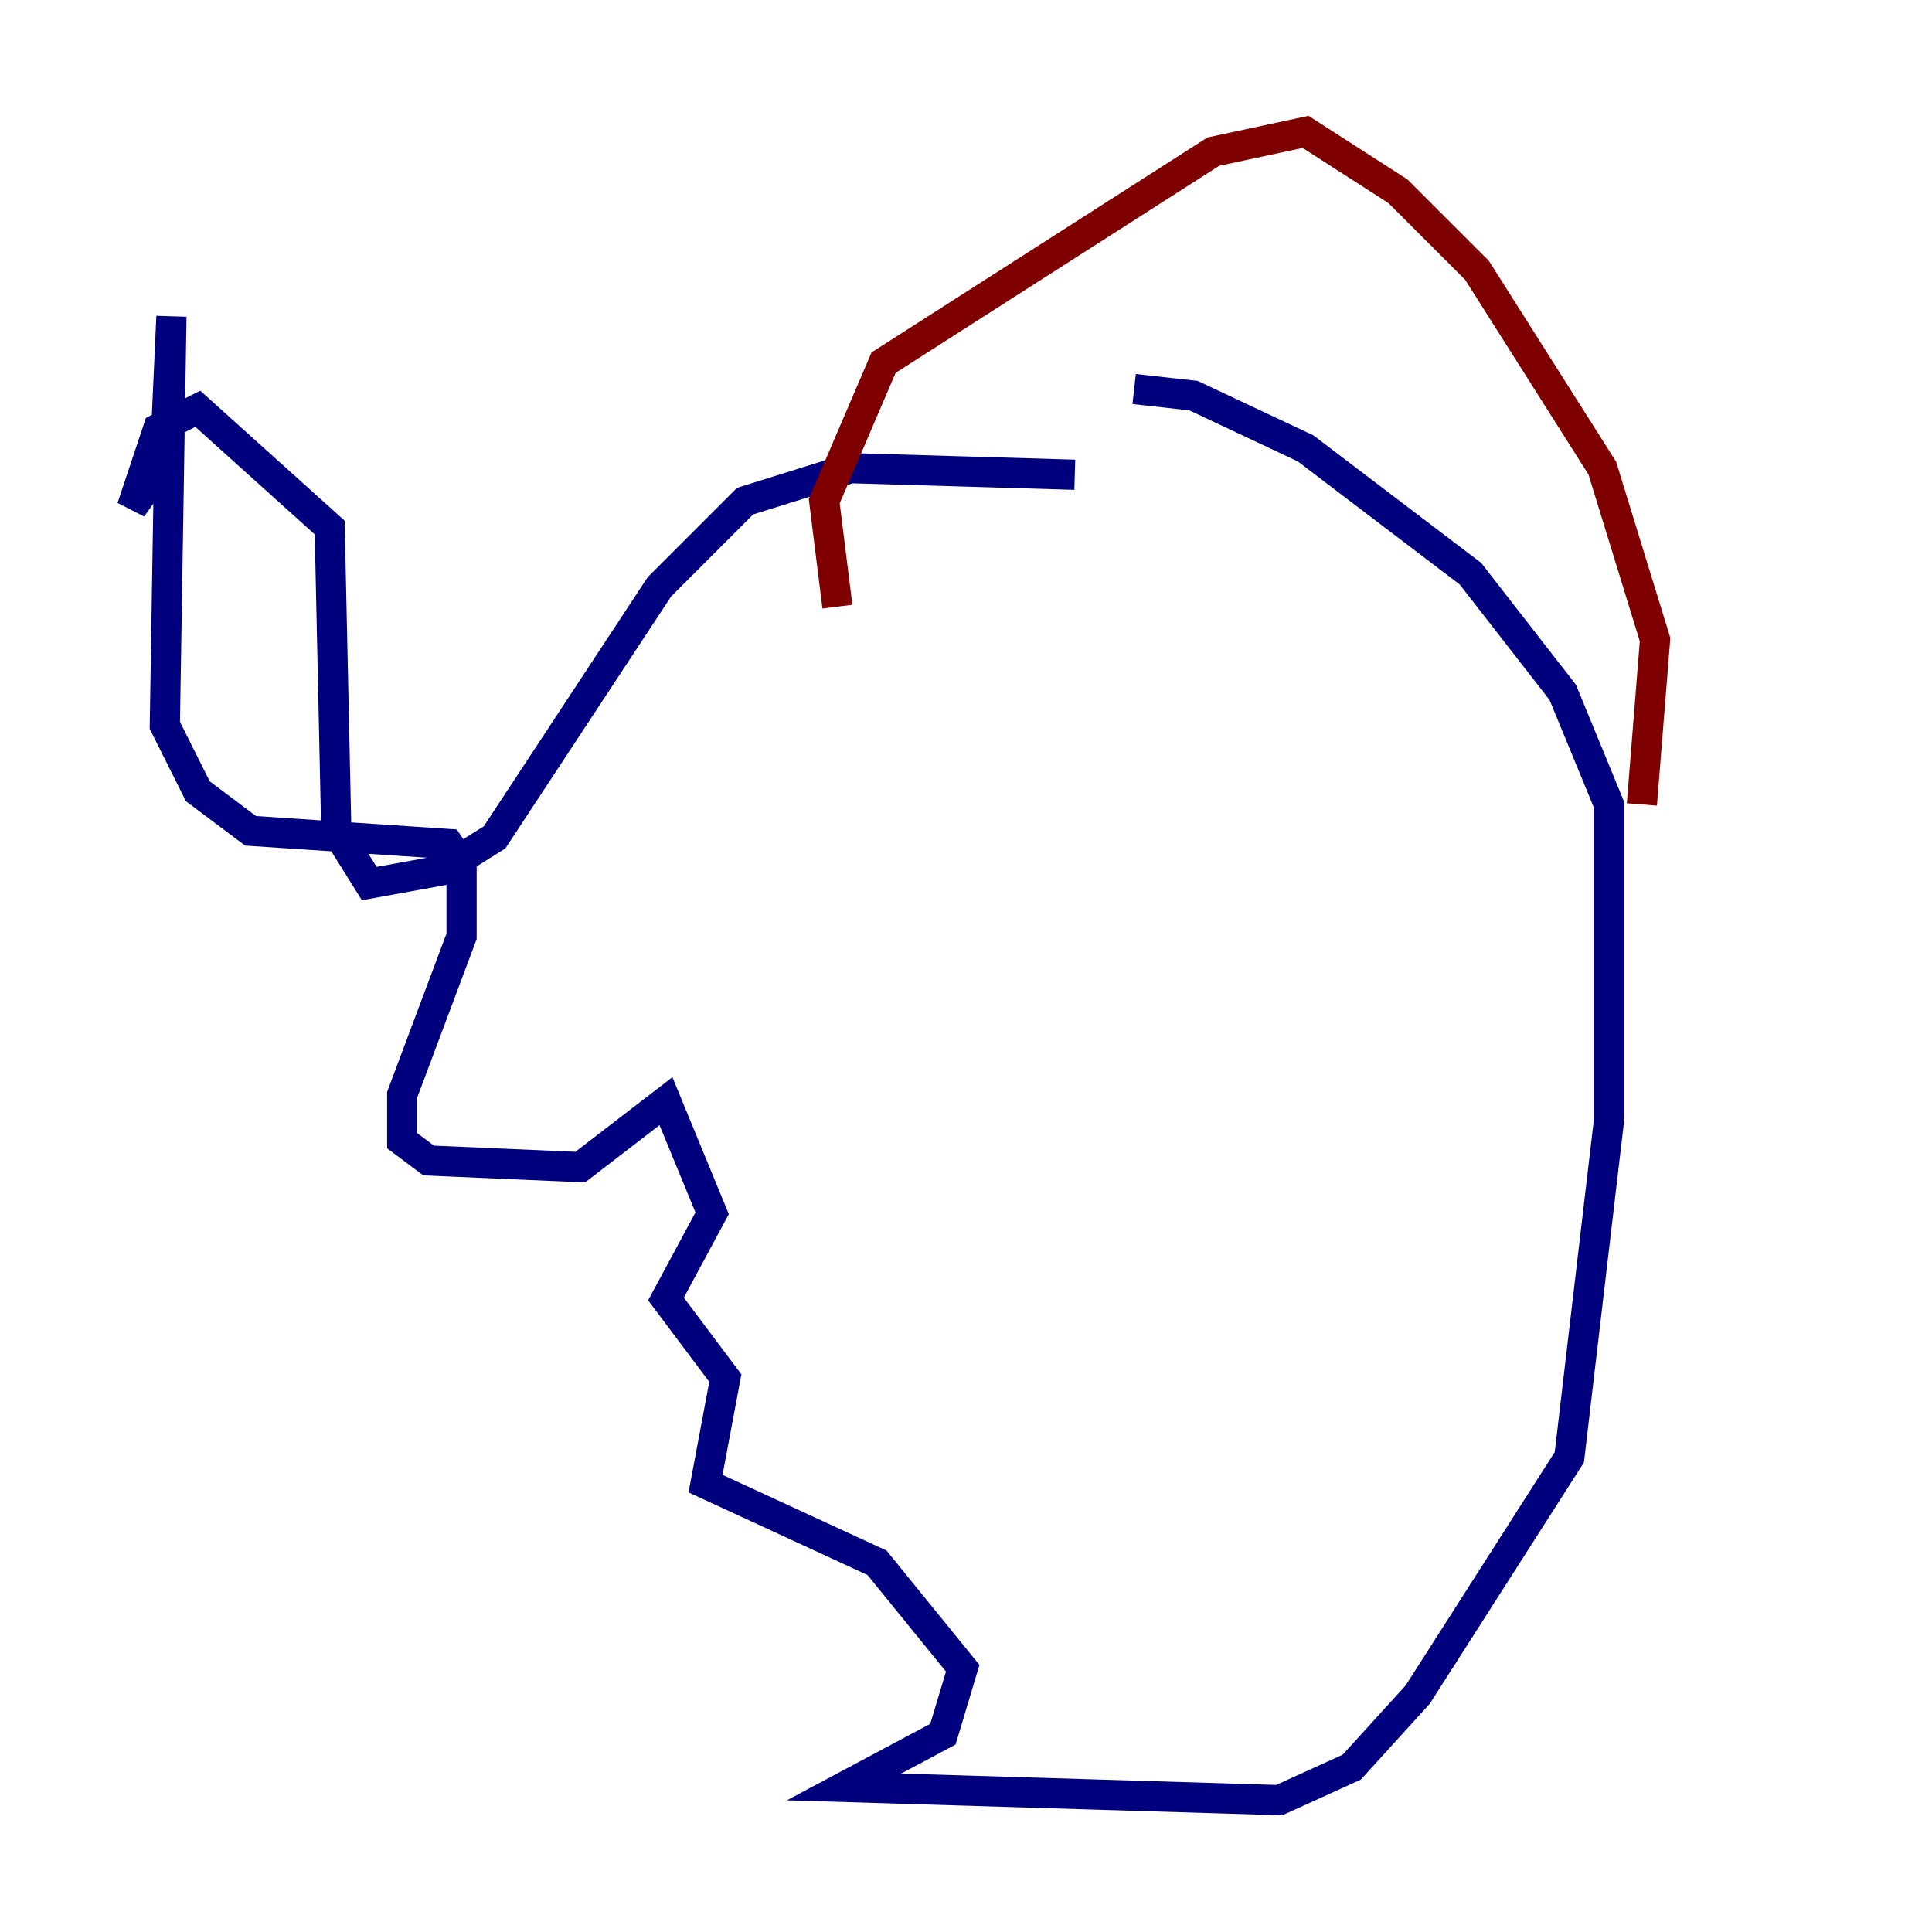 <?xml version="1.0" encoding="utf-8" ?>
<svg baseProfile="tiny" height="128" version="1.2" viewBox="0,0,128,128" width="128" xmlns="http://www.w3.org/2000/svg" xmlns:ev="http://www.w3.org/2001/xml-events" xmlns:xlink="http://www.w3.org/1999/xlink"><defs /><polyline fill="none" points="71.208,31.454 56.355,31.017 49.365,33.201 43.686,38.88 32.764,55.481 29.27,57.666 24.464,58.539 22.28,55.044 21.843,34.949 13.106,27.085 10.485,28.396 8.737,33.638 10.921,30.58 11.358,20.969 10.921,48.055 13.106,52.423 16.601,55.044 29.706,55.918 30.58,57.229 30.58,62.034 26.648,72.519 26.648,75.577 28.396,76.887 38.444,77.324 44.123,72.956 47.181,80.382 44.123,86.061 48.055,91.304 46.744,98.293 58.102,103.536 63.782,110.526 62.471,114.894 55.918,118.389 84.751,119.263 89.556,117.079 93.925,112.273 103.973,96.546 106.594,74.266 106.594,53.297 103.536,45.87 97.42,38.007 86.498,29.706 79.072,26.212 75.14,25.775" stroke="#00007f" stroke-width="2" /><polyline fill="none" points="55.481,40.191 54.608,33.201 58.539,24.027 80.382,10.048 86.498,8.737 92.614,12.669 97.857,17.911 106.157,31.017 109.652,42.375 108.778,53.297" stroke="#7f0000" stroke-width="2" /></svg>